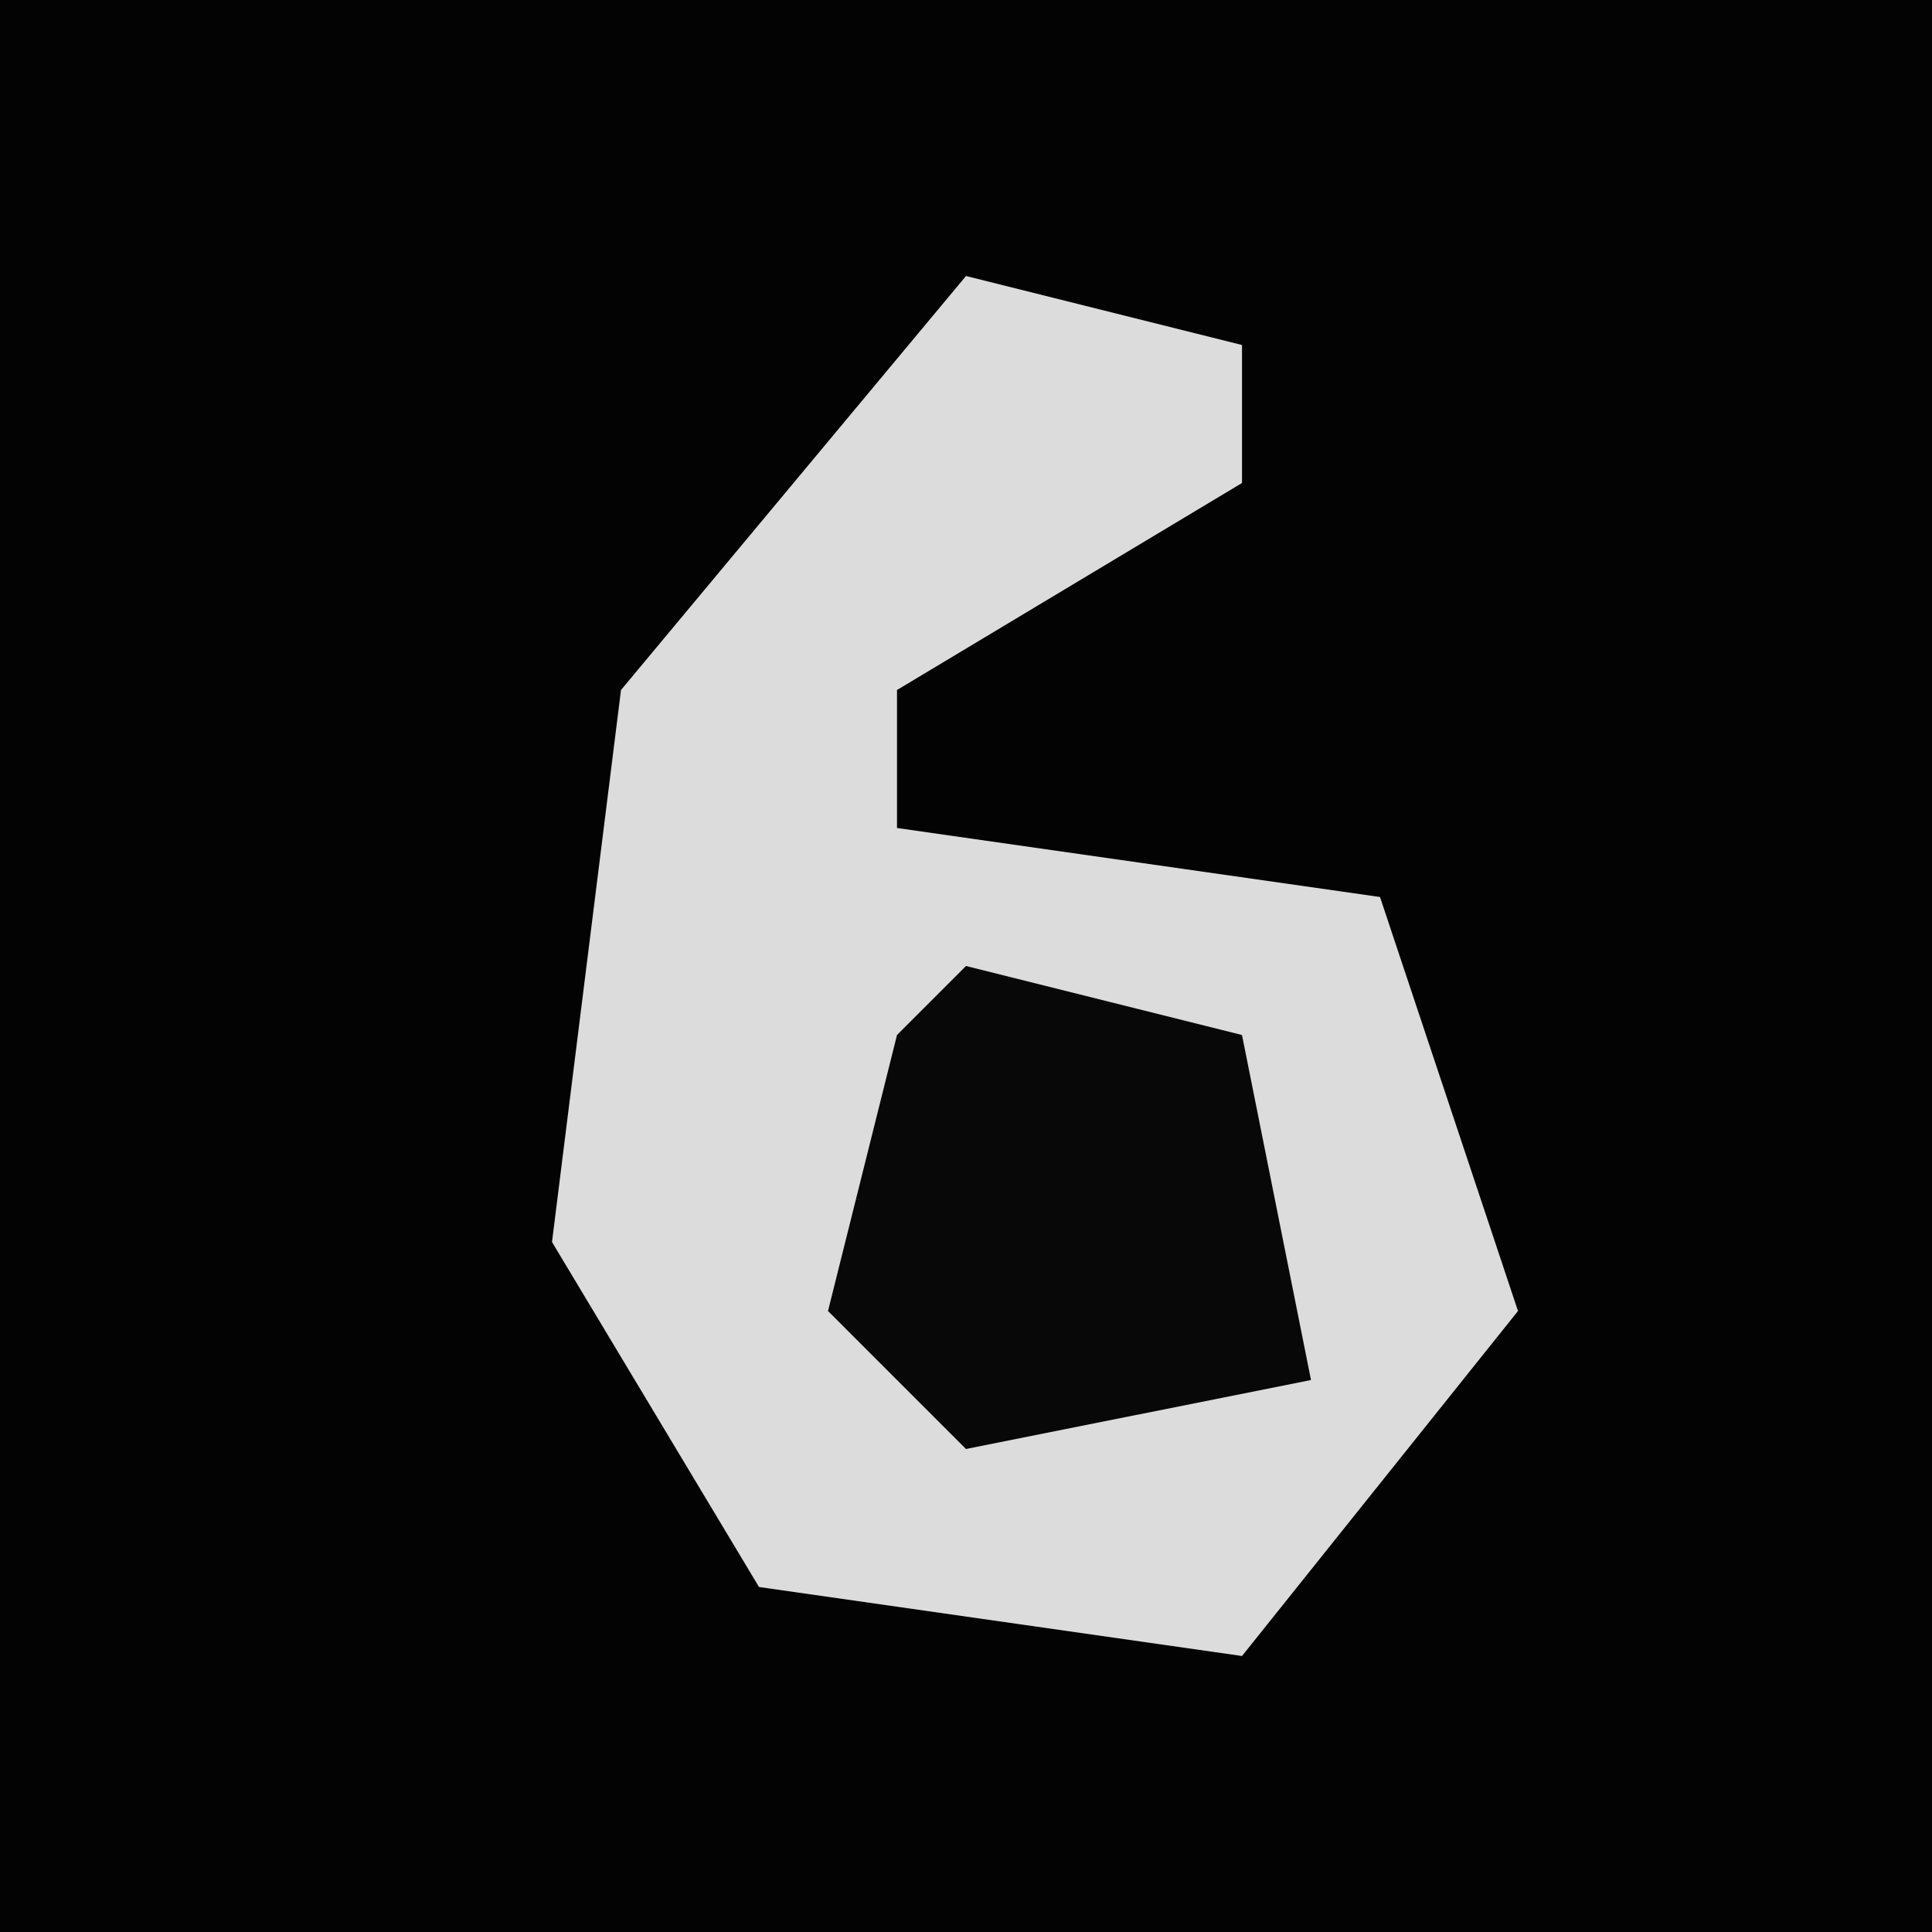 <?xml version="1.0" encoding="UTF-8"?>
<svg version="1.1" xmlns="http://www.w3.org/2000/svg" width="28" height="28">
<path d="M0,0 L28,0 L28,28 L0,28 Z " fill="#030303" transform="translate(0,0)"/>
<path d="M0,0 L4,1 L4,3 L-1,6 L-1,8 L6,9 L8,15 L4,20 L-3,19 L-6,14 L-5,6 Z " fill="#DCDCDC" transform="translate(14,4)"/>
<path d="M0,0 L4,1 L5,6 L0,7 L-2,5 L-1,1 Z " fill="#080808" transform="translate(14,14)"/>
</svg>
